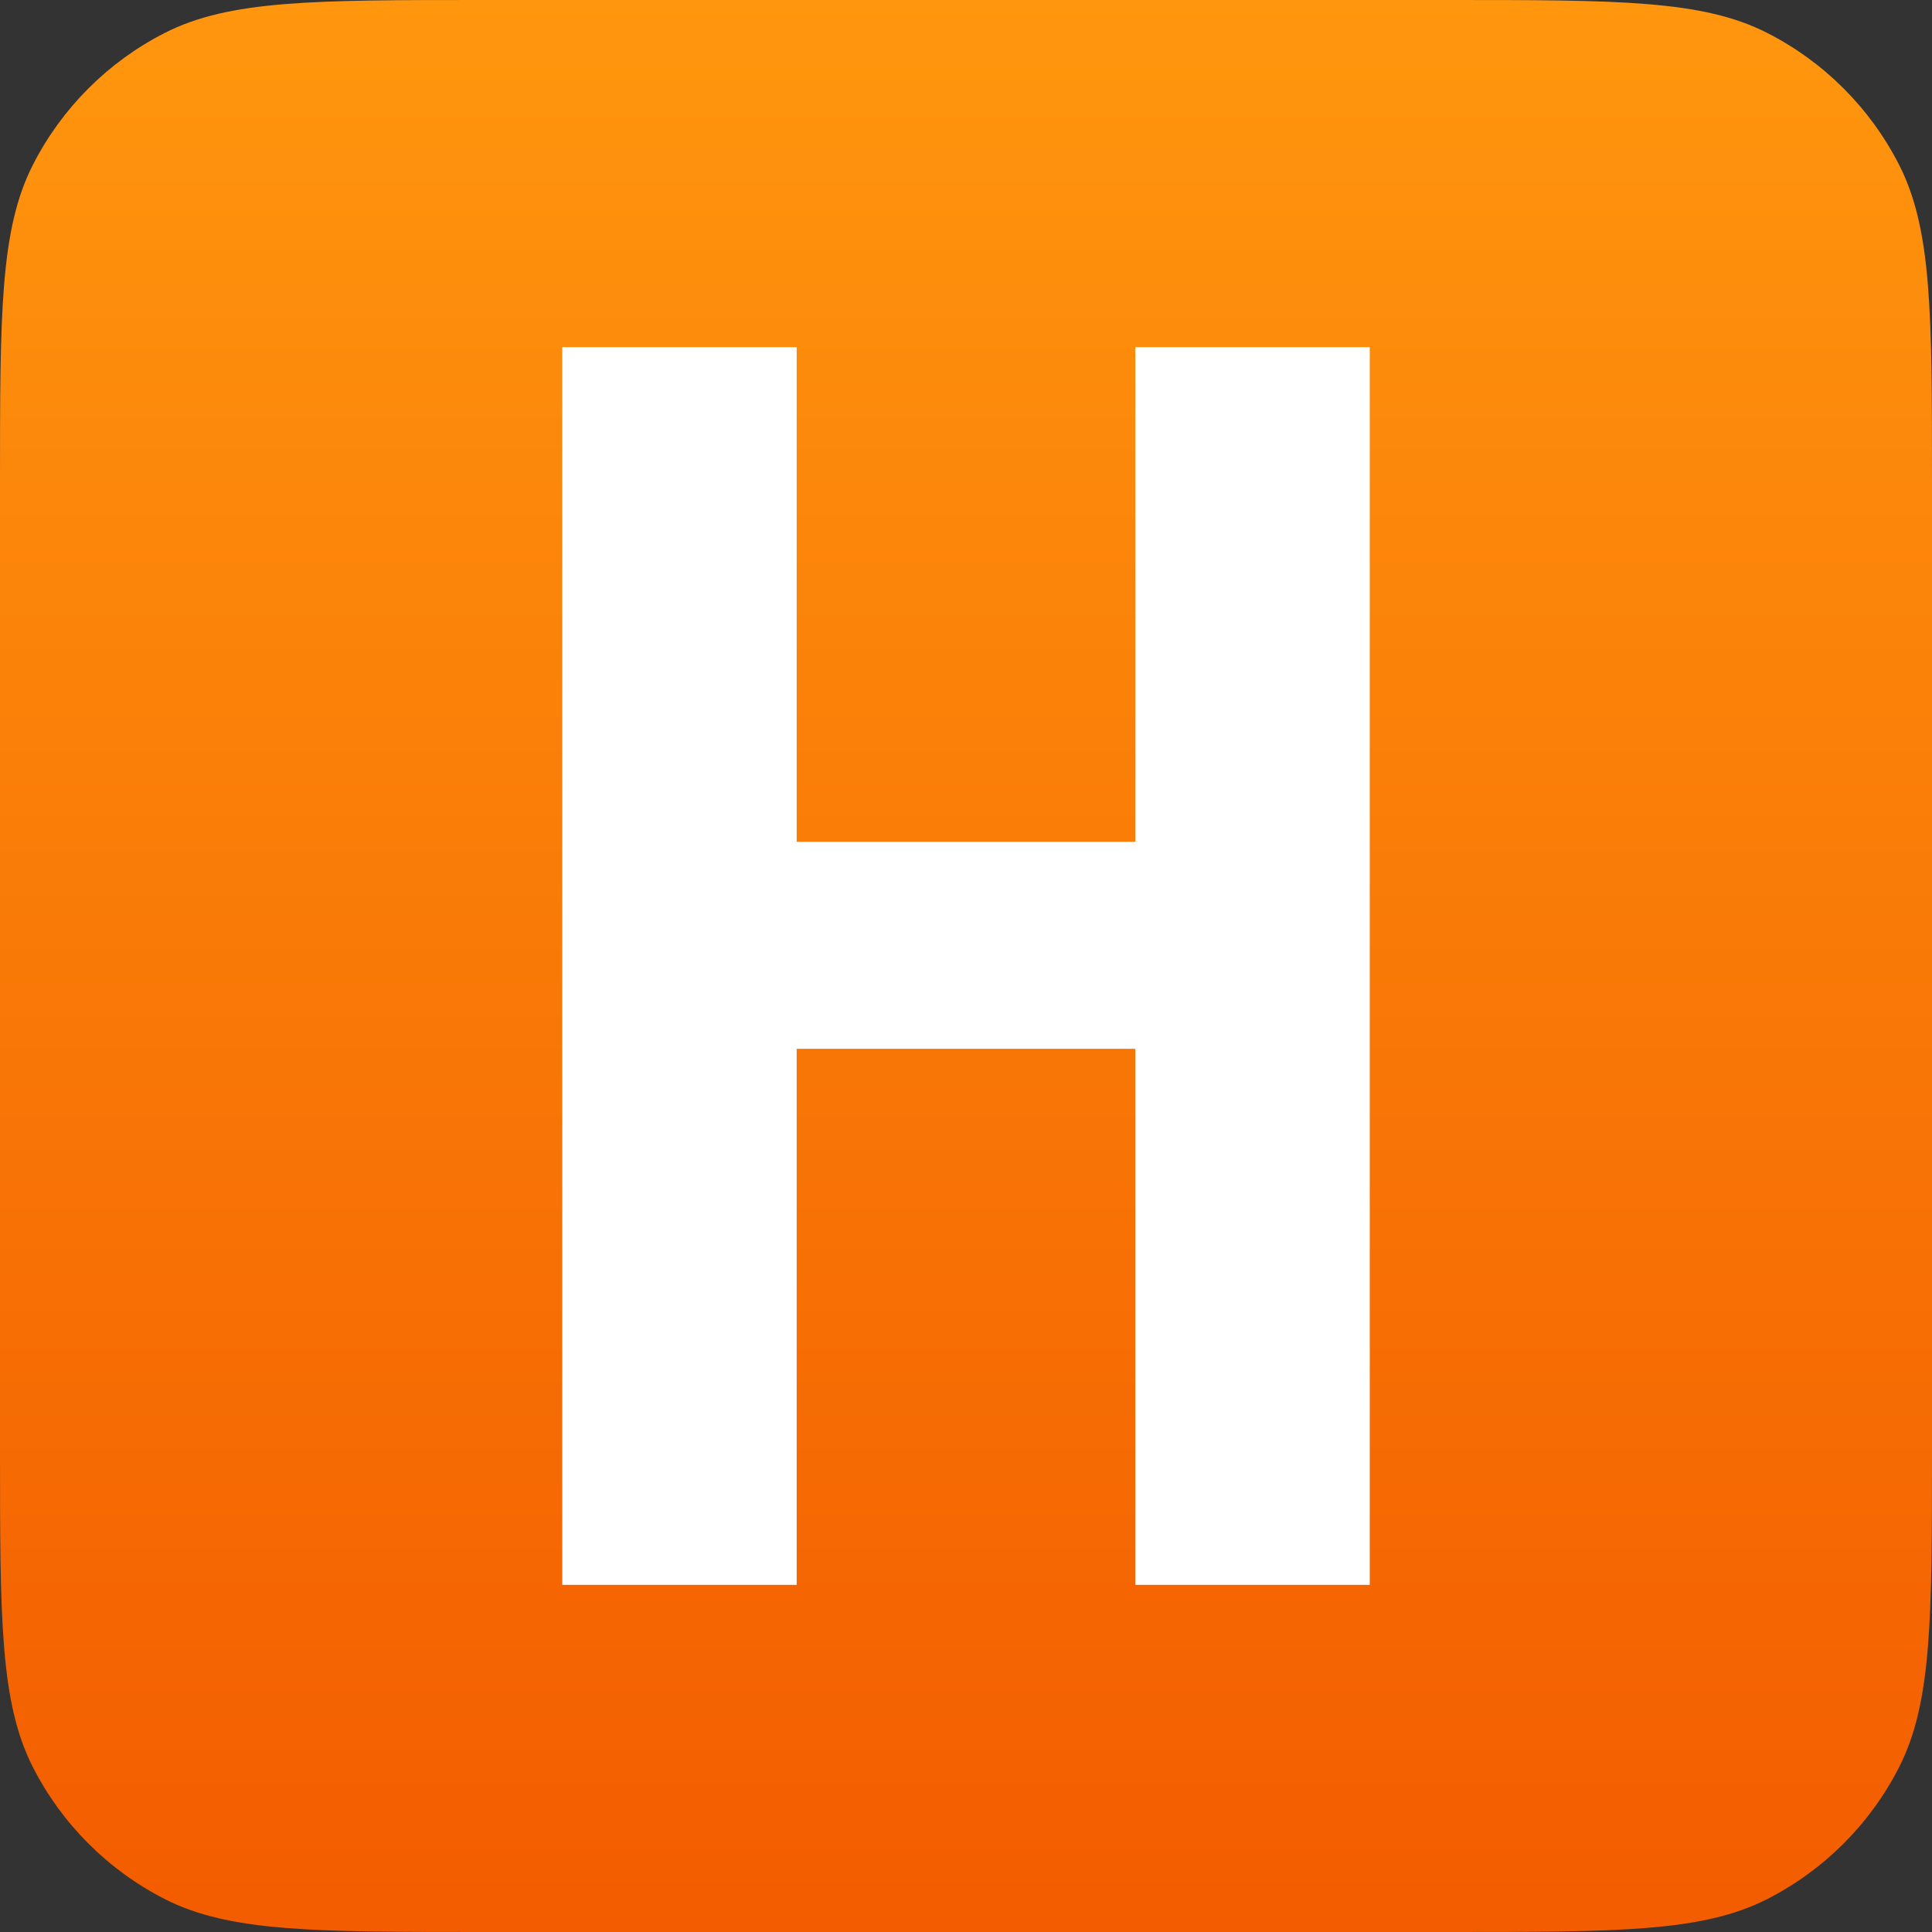 <svg width="512" height="512" viewBox="0 0 512 512" fill="none" xmlns="http://www.w3.org/2000/svg">
<rect x="0" y="0" width="512" height="512" fill="#333333" stroke="none"/>
<path d="M0 128C0 83.196 0 60.794 8.719 43.681C16.389 28.628 28.628 16.389 43.681 8.719C60.794 0 83.196 0 128 0H384C428.804 0 451.206 0 468.319 8.719C483.372 16.389 495.611 28.628 503.281 43.681C512 60.794 512 83.196 512 128V384C512 428.804 512 451.206 503.281 468.319C495.611 483.372 483.372 495.611 468.319 503.281C451.206 512 428.804 512 384 512H128C83.196 512 60.794 512 43.681 503.281C28.628 495.611 16.389 483.372 8.719 468.319C0 451.206 0 428.804 0 384V128Z" fill="url(#paint0_linear)"/>
<path d="M149 92H211.129V223.085H300.871V92H363V420H300.871V277.944H211.129V420H149V92Z" fill="white"/>
<defs>
<linearGradient id="paint0_linear" x1="256" y1="0" x2="256" y2="512" gradientUnits="userSpaceOnUse">
<stop stop-color="#FF960E"/>
<stop offset="1" stop-color="#F35C00"/>
</linearGradient>
</defs>
</svg>

